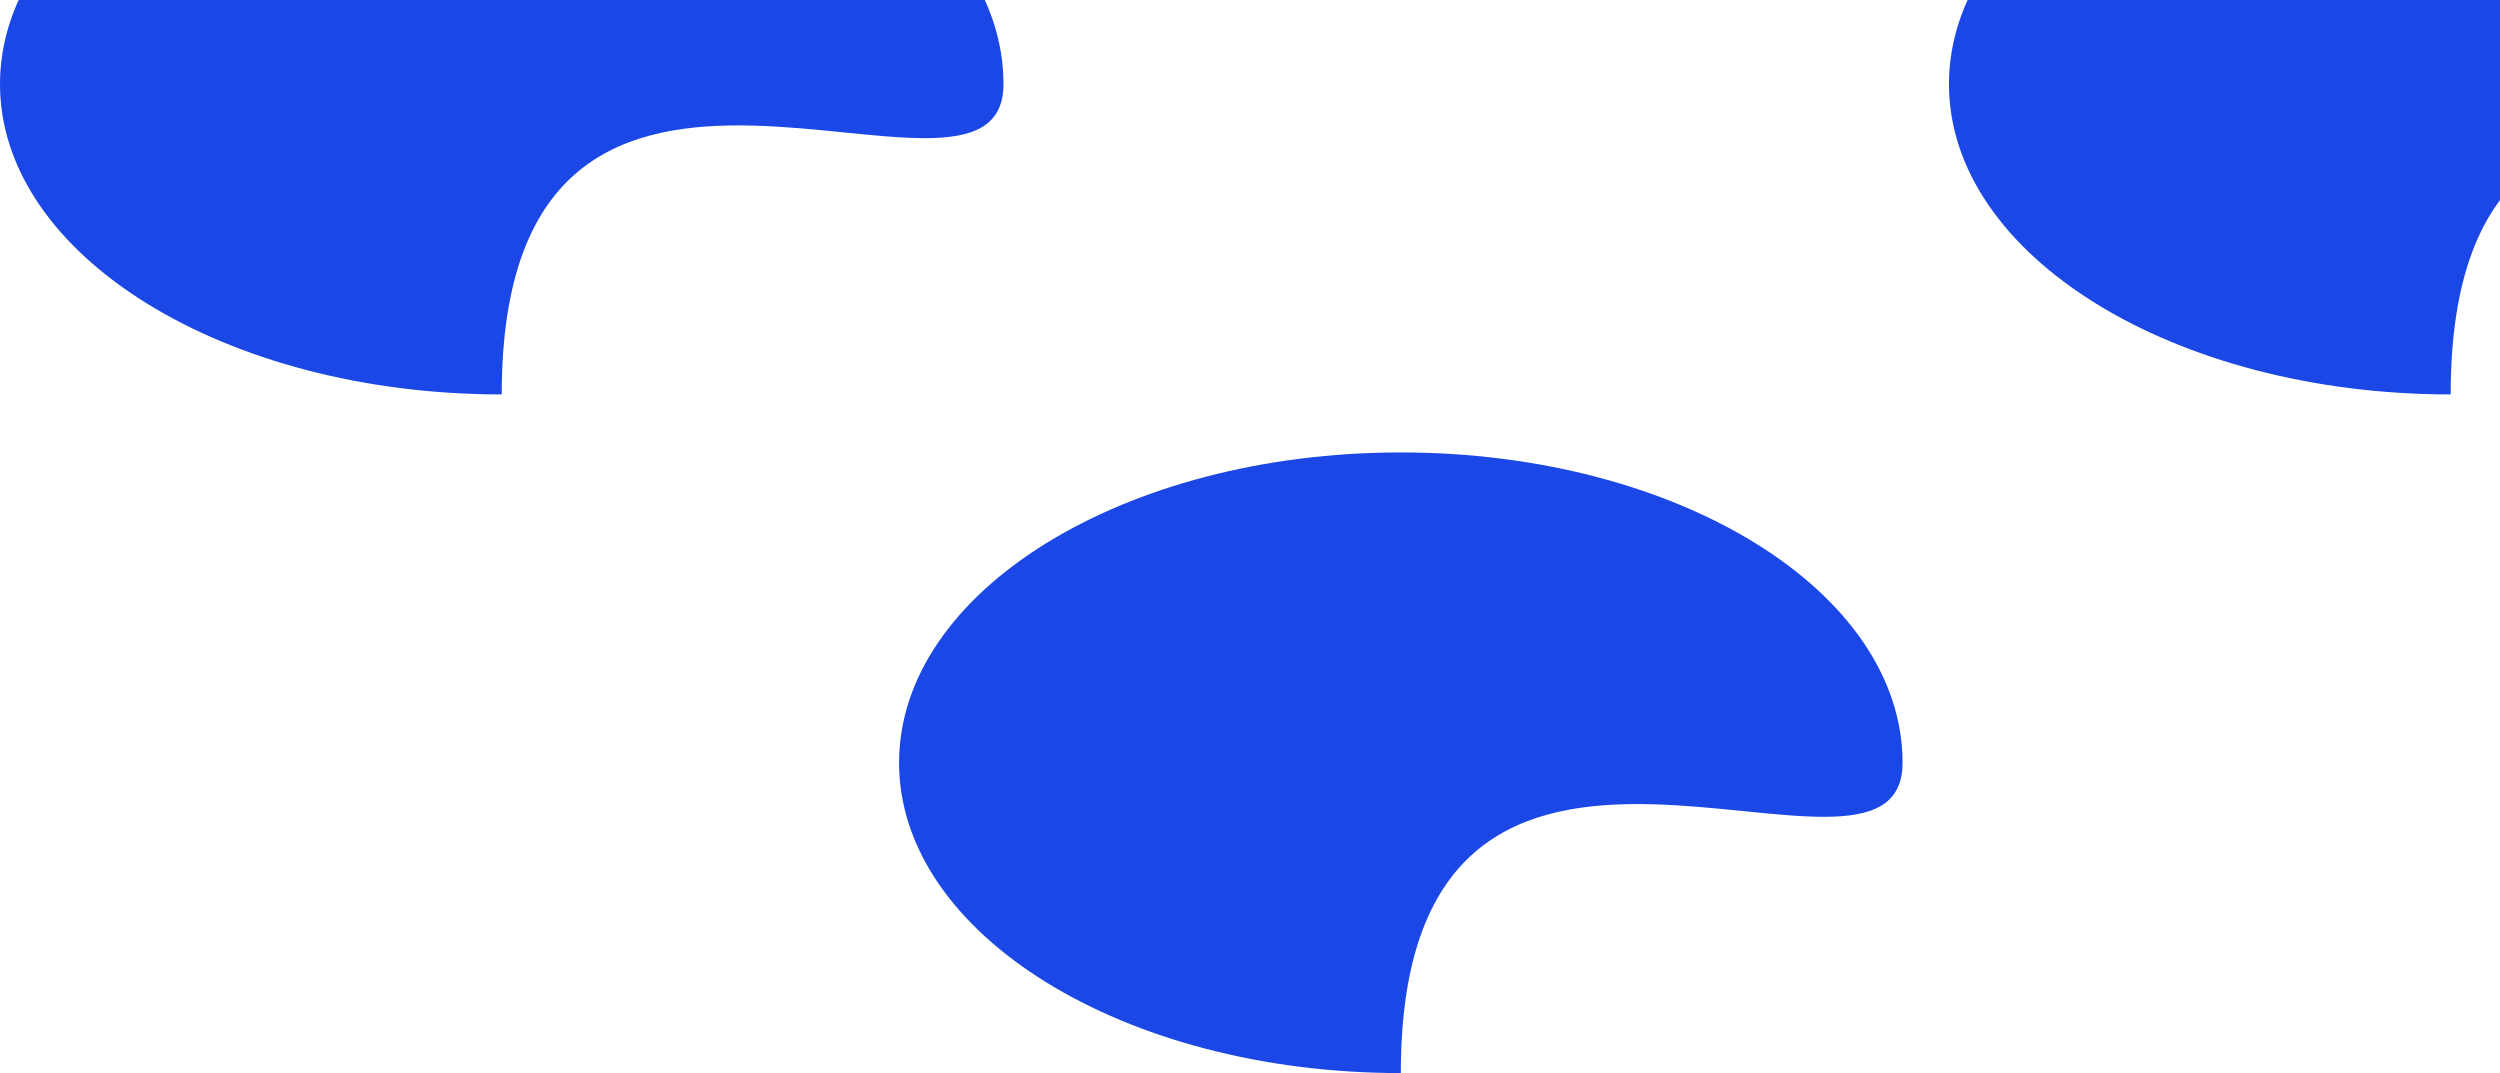 <svg width="431" height="185" viewBox="0 0 431 185" fill="none" xmlns="http://www.w3.org/2000/svg">
<path d="M845 14.5C845 44.047 758.5 -13.802 758.5 68C710.727 68 672 44.047 672 14.5C672 -15.047 710.727 -39 758.5 -39C806.273 -39 845 -15.047 845 14.5Z" fill="#1A47E5"/>
<path d="M509 14.5C509 44.047 422.5 -13.802 422.5 68C374.727 68 336 44.047 336 14.5C336 -15.047 374.727 -39 422.5 -39C470.273 -39 509 -15.047 509 14.5Z" fill="#1A47E5"/>
<path d="M173 14.5C173 44.047 86.5 -13.802 86.5 68C38.727 68 0 44.047 0 14.5C0 -15.047 38.727 -39 86.5 -39C134.273 -39 173 -15.047 173 14.5Z" fill="#1A47E5"/>
<path d="M664 131.5C664 161.047 577.5 103.198 577.5 185C529.727 185 491 161.047 491 131.5C491 101.953 529.727 78 577.5 78C625.273 78 664 101.953 664 131.5Z" fill="#1A47E5"/>
<path d="M328 131.5C328 161.047 241.5 103.198 241.5 185C193.727 185 155 161.047 155 131.5C155 101.953 193.727 78 241.5 78C289.273 78 328 101.953 328 131.5Z" fill="#1A47E5"/>
</svg>
